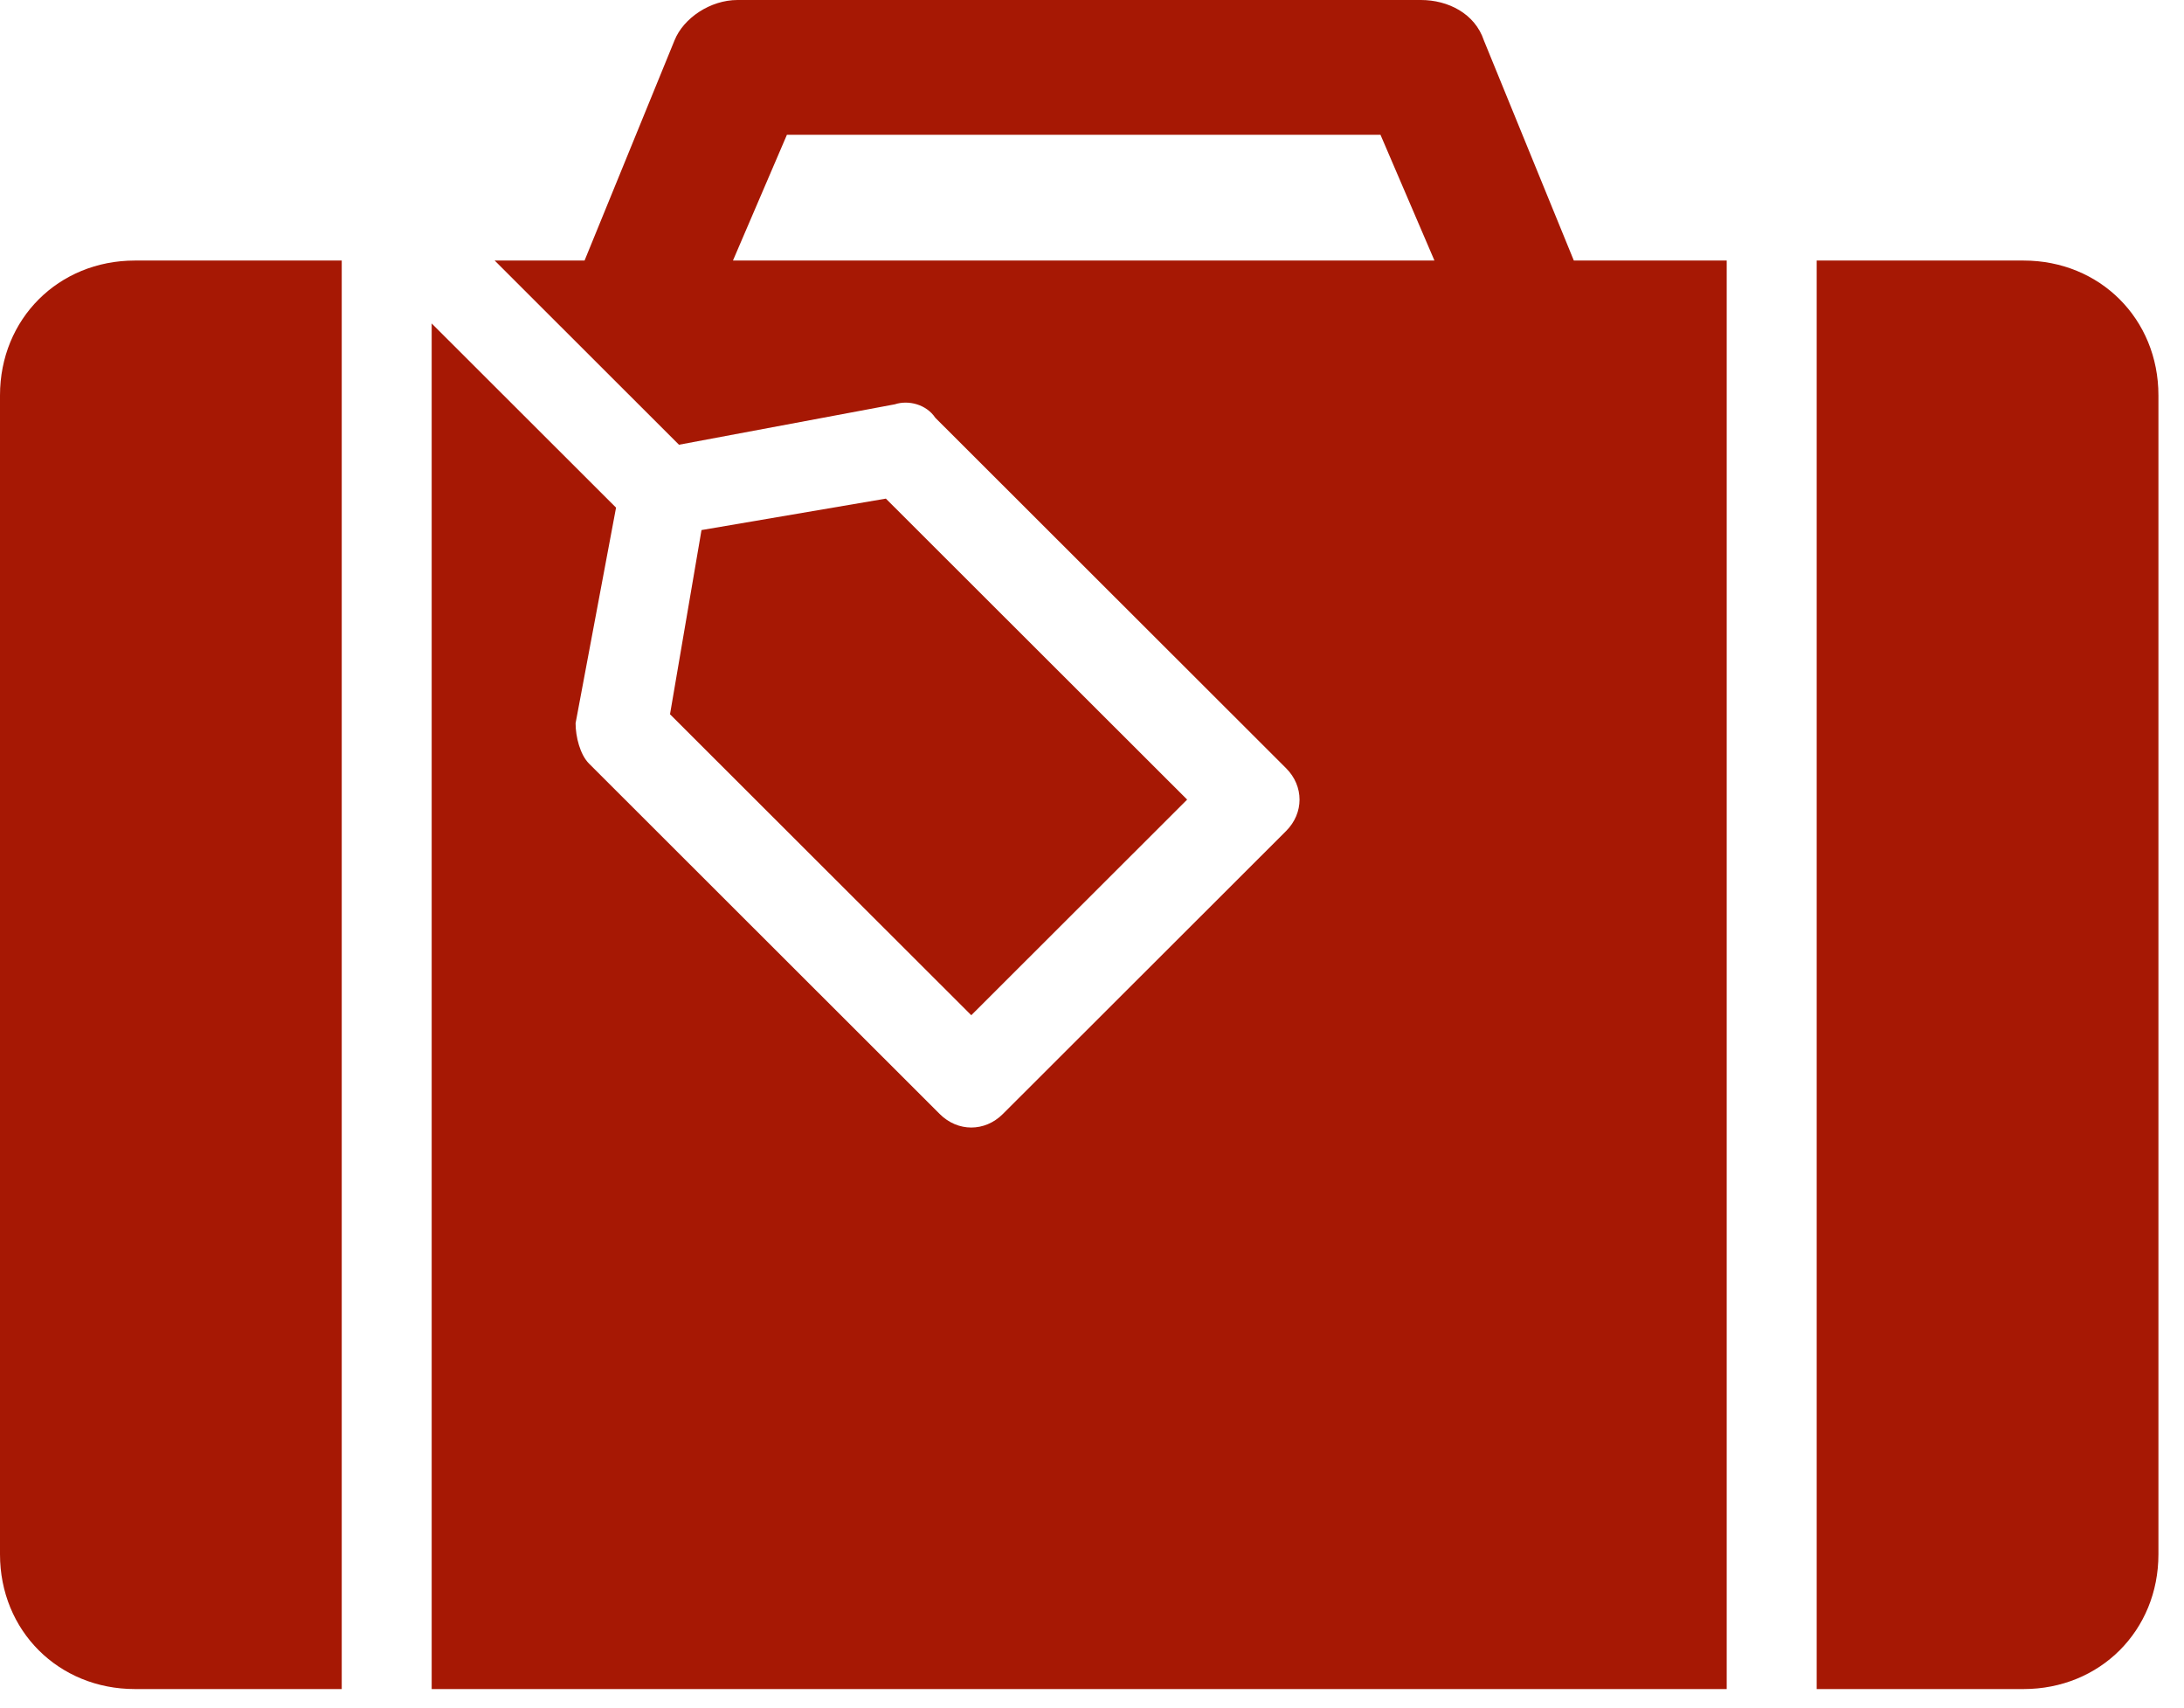 <svg width="55" height="43" viewBox="0 0 55 43" fill="none" xmlns="http://www.w3.org/2000/svg">
<path d="M37.369 1.018C37.143 0.339 36.464 0 35.784 0H18.572C17.892 0 17.213 0.452 16.986 1.018L14.721 6.561H12.457L17.099 11.199L22.535 10.181C22.875 10.068 23.328 10.181 23.554 10.52L32.387 19.344C32.84 19.796 32.84 20.475 32.387 20.927L25.253 28.054C24.8 28.506 24.12 28.506 23.667 28.054L14.835 19.23C14.608 19.004 14.495 18.552 14.495 18.212L15.514 12.783L10.871 8.145V42.533H43.484V6.561H39.634L37.369 1.018ZM18.458 6.561L19.817 3.394H34.765L36.124 6.561H18.458Z" fill="#A61804"/>
<path d="M29.896 20.135L22.309 12.556L17.666 13.348L16.873 17.986L24.46 25.565L29.896 20.135Z" fill="#A61804"/>
<path d="M50.959 6.561H45.75V42.533H50.959C52.884 42.533 54.356 41.063 54.356 39.14V9.955C54.356 8.032 52.884 6.561 50.959 6.561Z" fill="#A61804"/>
<path d="M0 9.955V39.14C0 41.063 1.472 42.533 3.397 42.533H8.606V6.561H3.397C1.472 6.561 0 8.032 0 9.955Z" fill="#A61804"/>
</svg>
